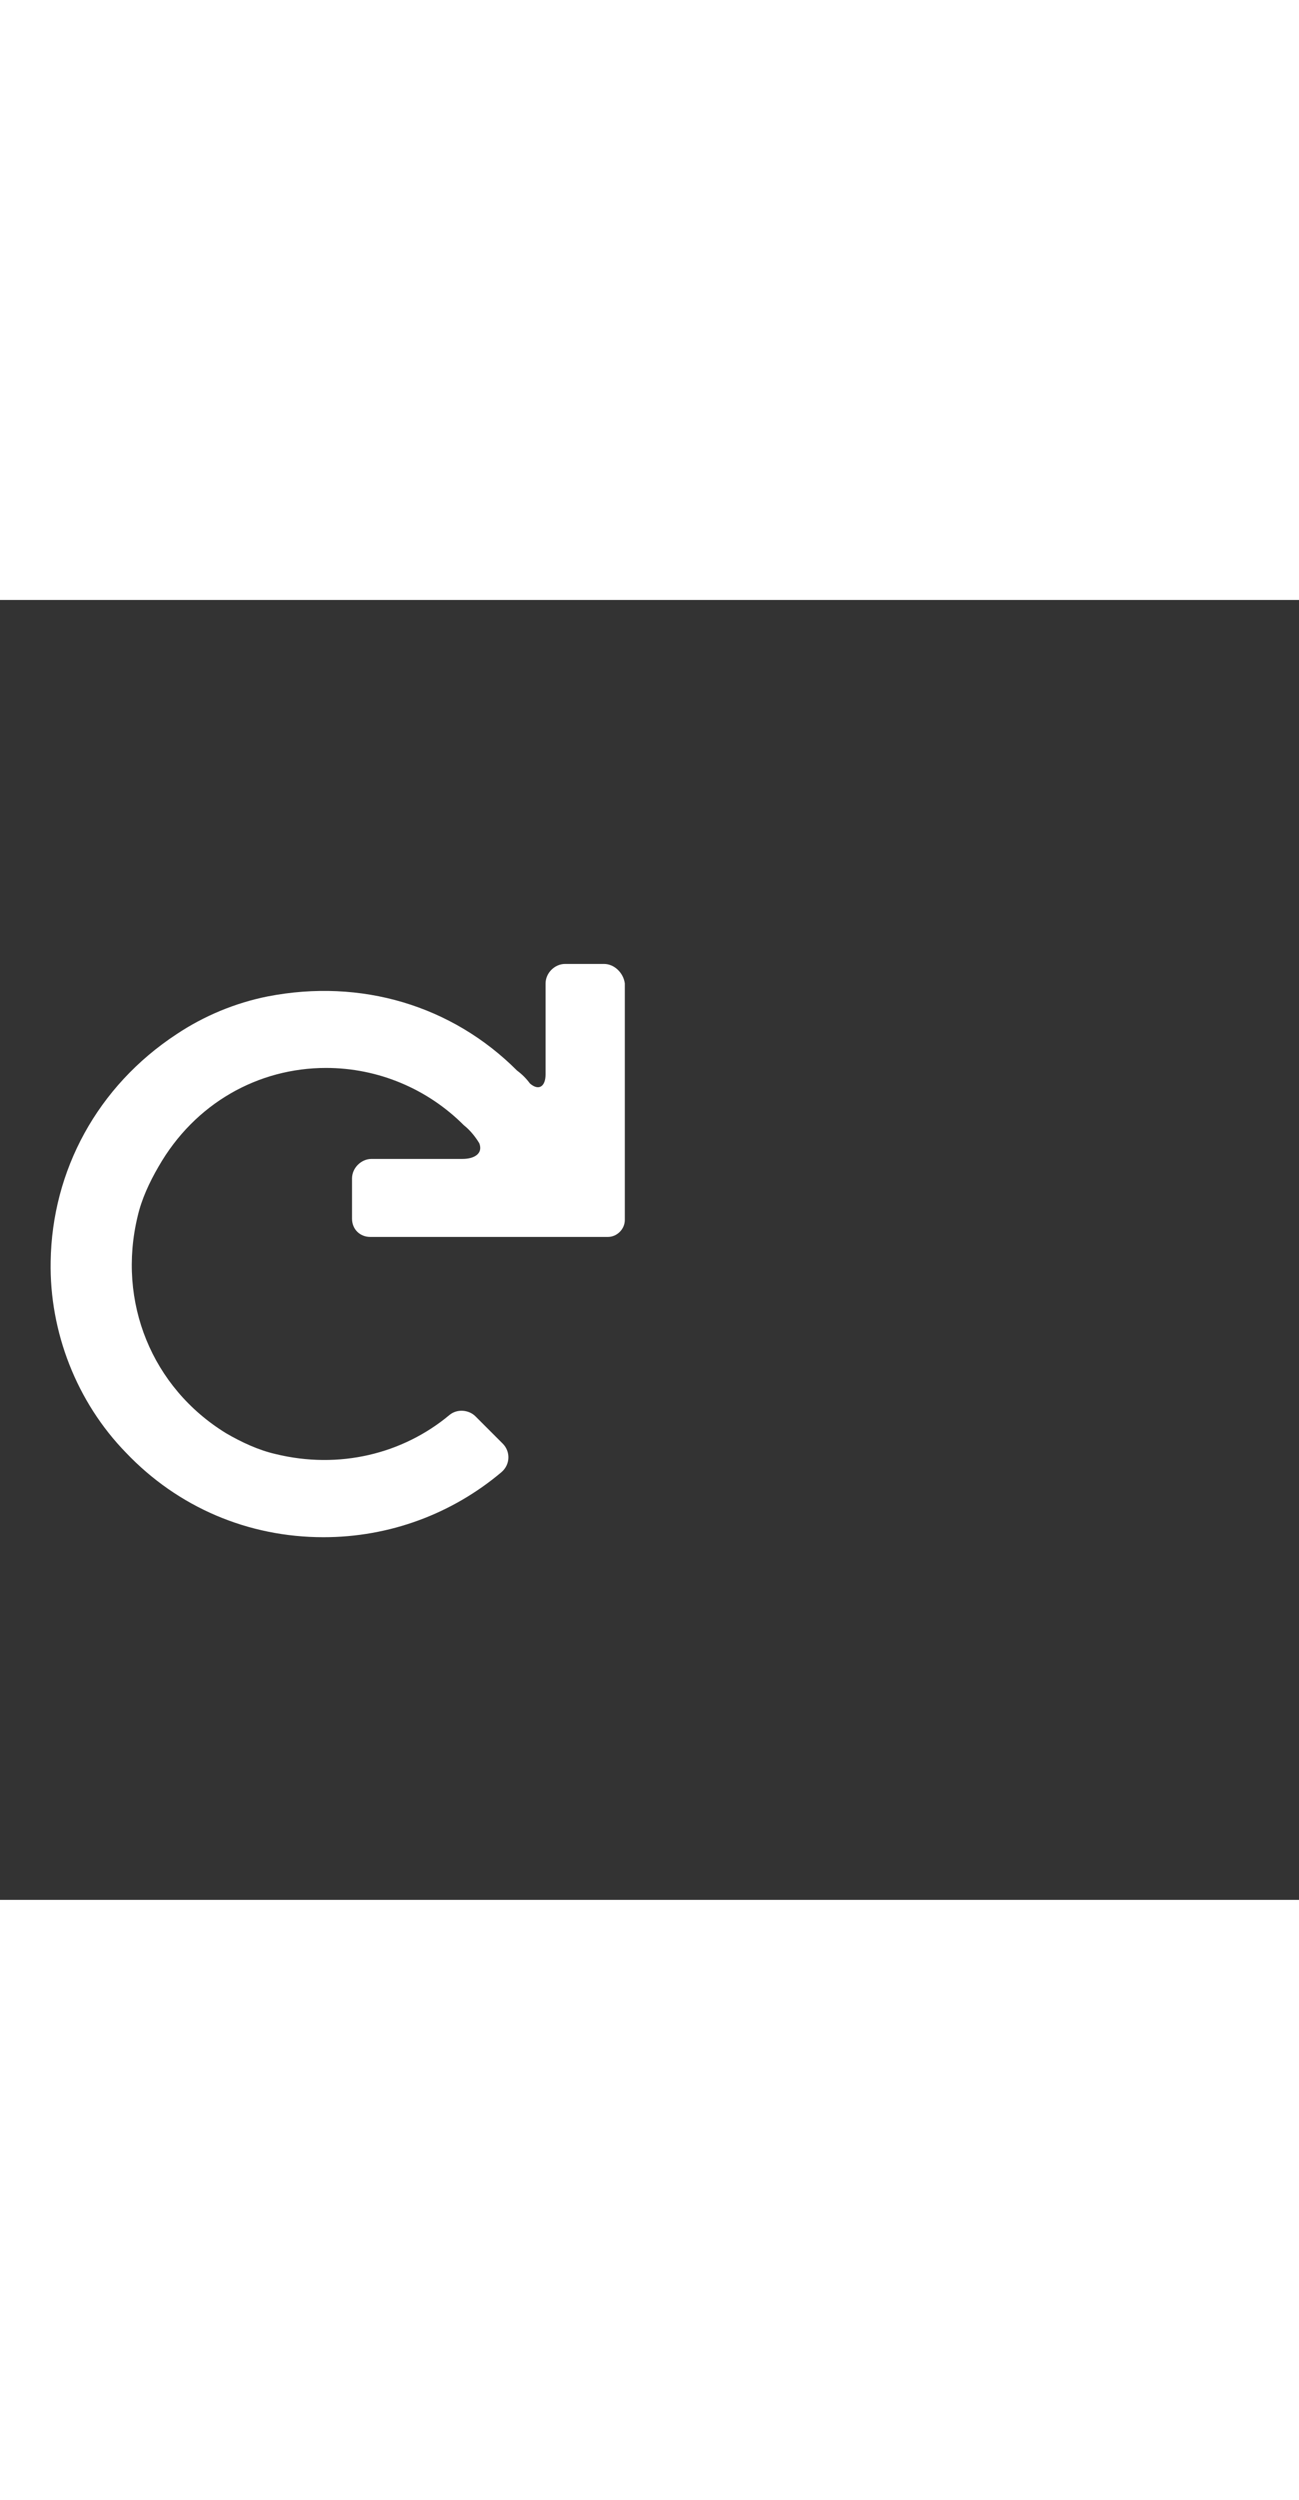 <svg xmlns="http://www.w3.org/2000/svg" width="52" height="100" viewBox="0 -24 100 100" weight="100"><rect x="0" y="-24" width="100" height="100" fill="#333333" stroke="none"/><path fill="#fff" d="M46.5 4h-3c-.8 0-1.5.7-1.5 1.5v7c0 .9-.5 1.3-1.2.7-.3-.4-.6-.7-1-1-5-5-12-7.1-19.2-5.7-2.5.5-4.9 1.5-7 2.9-6.1 4-9.6 10.5-9.7 17.5-.1 5.4 2 10.8 5.8 14.7 4 4.2 9.4 6.5 15.2 6.5 5.1 0 9.9-1.8 13.7-5 .7-.6.7-1.6.1-2.2l-2.1-2.1c-.5-.5-1.4-.6-2-.1-3.6 3-8.5 4.2-13.4 3-1.3-.3-2.6-.9-3.8-1.6C11.7 36.6 9 30 10.6 23.4c.3-1.3.9-2.6 1.6-3.8C15 14.7 19.9 12 25.1 12c4 0 7.8 1.6 10.6 4.4.5.4.9.9 1.2 1.4.3.8-.4 1.2-1.3 1.2h-7c-.8 0-1.5.7-1.5 1.5v3.1c0 .8.6 1.4 1.4 1.4h18.3c.7 0 1.3-.6 1.3-1.3V5.5C48 4.7 47.3 4 46.5 4z M0.441 0.441"/></svg>